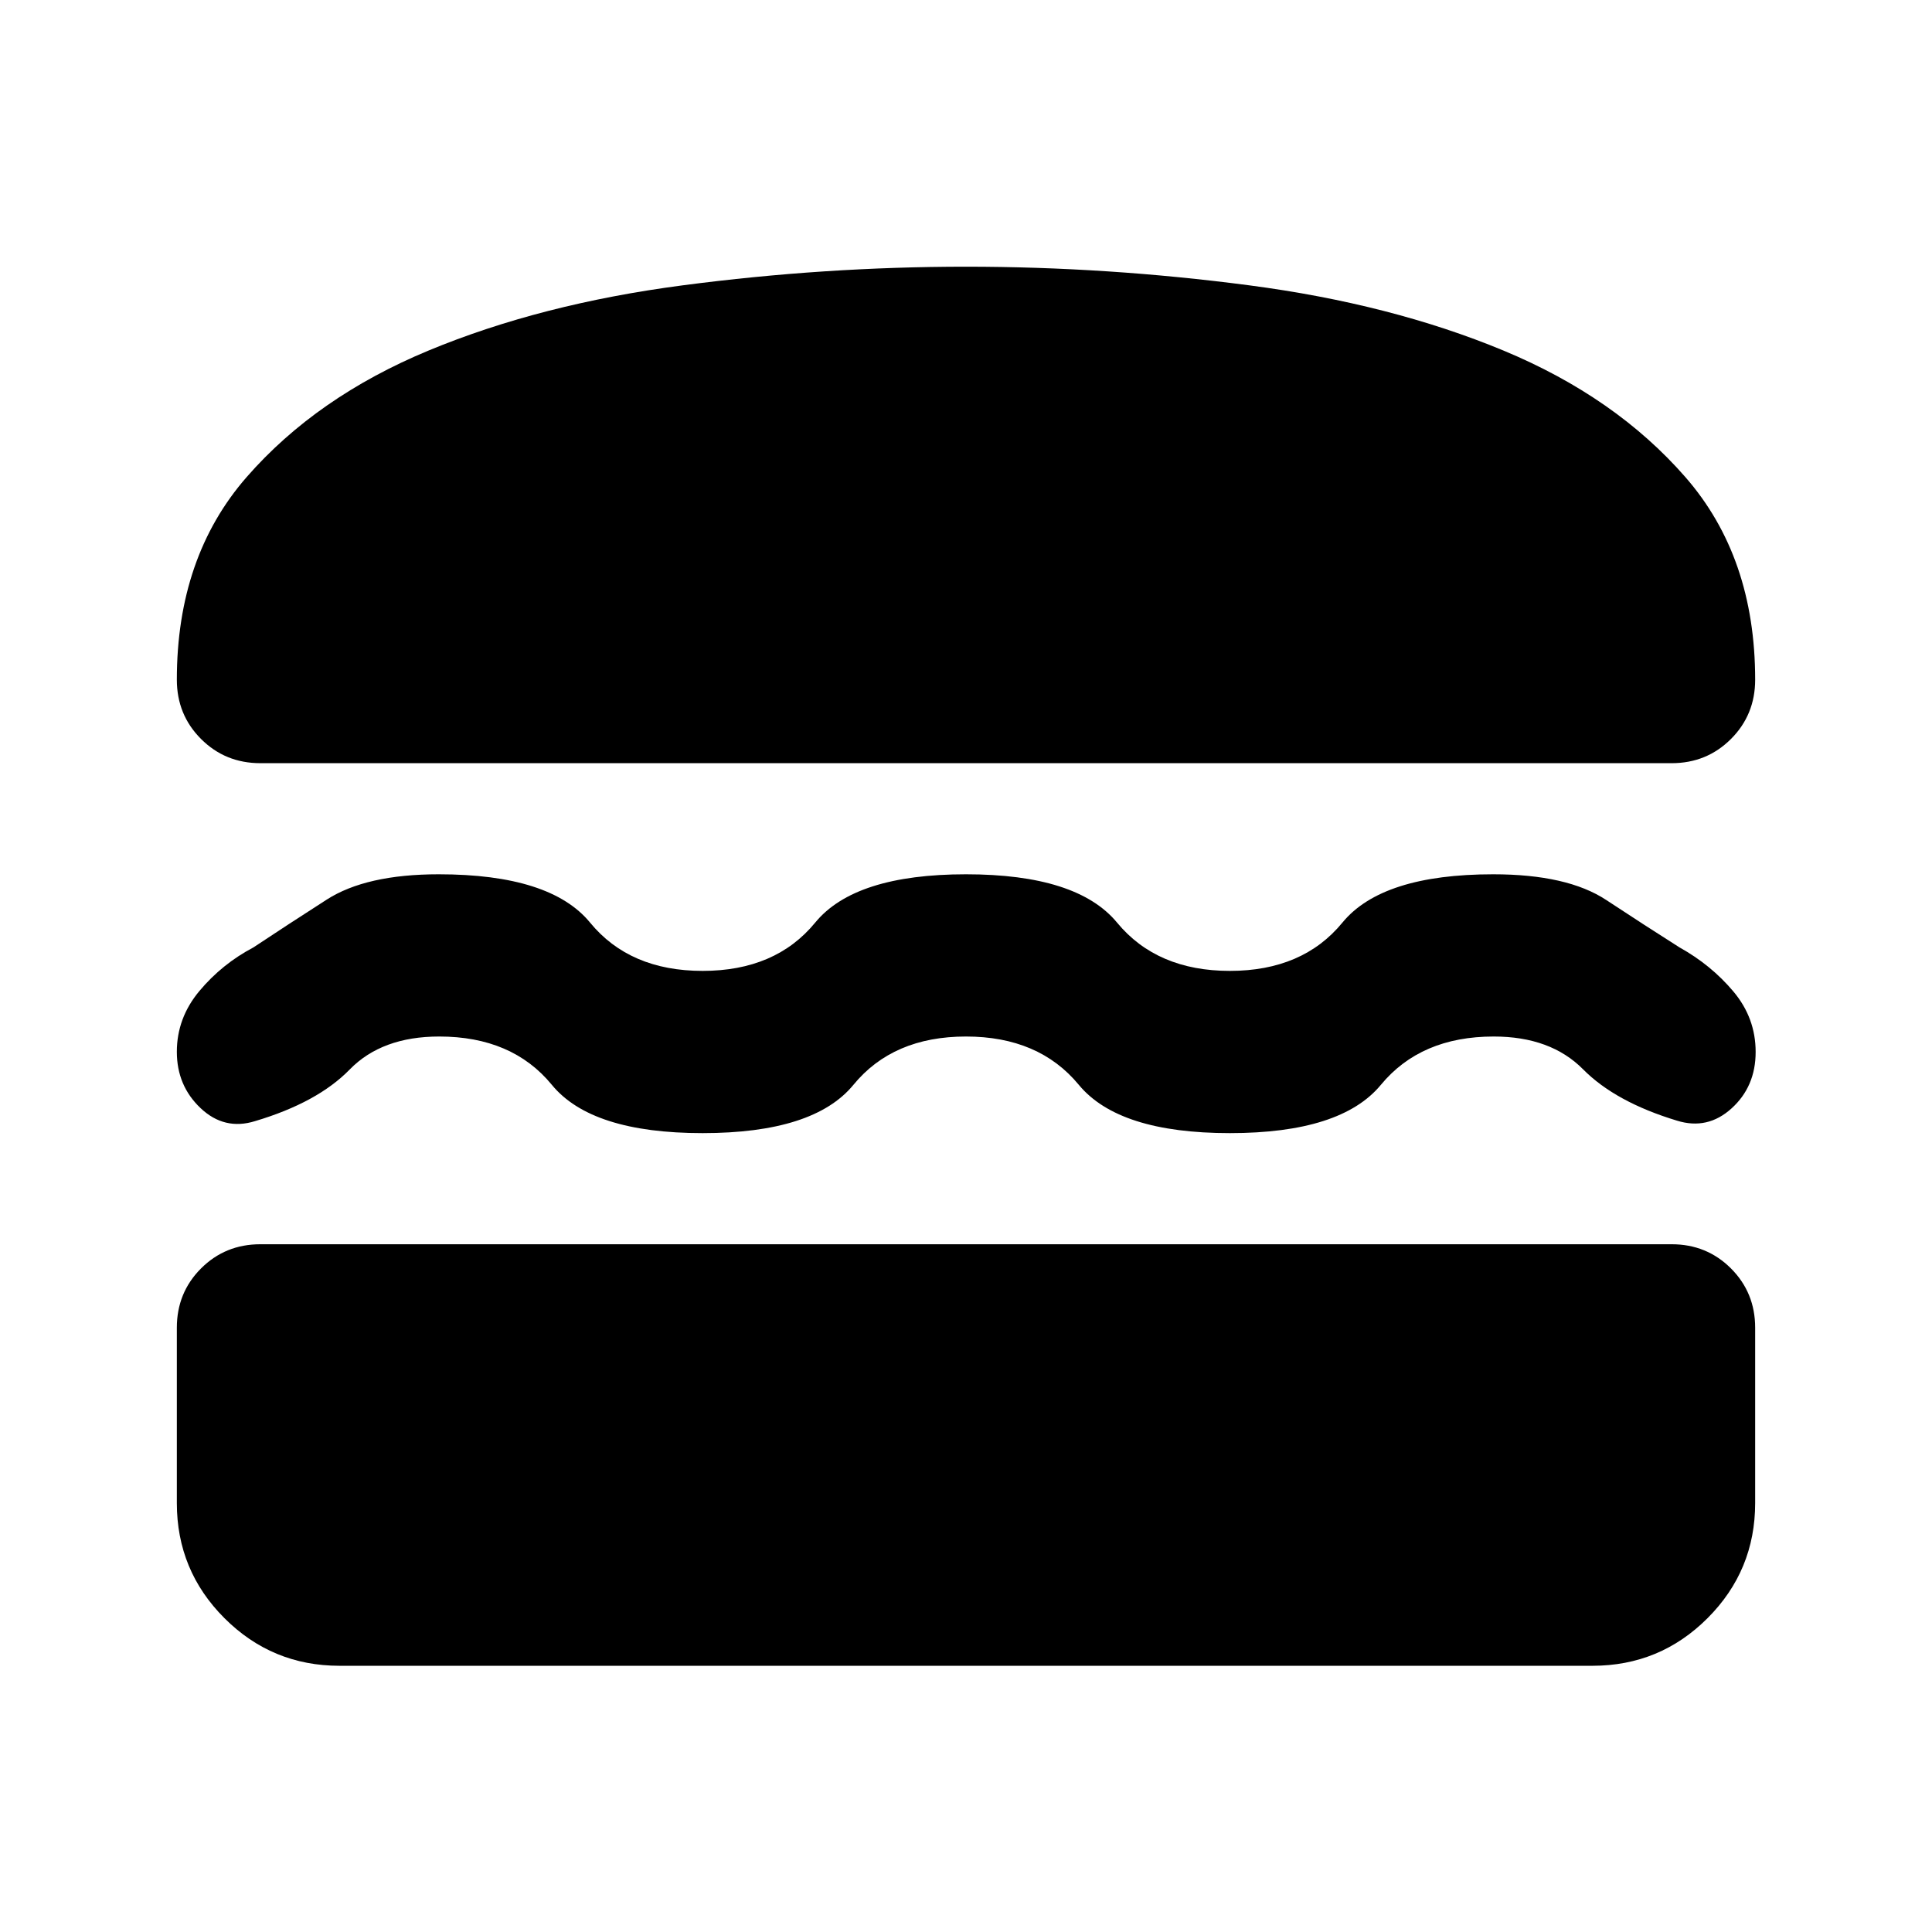 <svg xmlns="http://www.w3.org/2000/svg" height="20" viewBox="0 -960 960 960" width="20"><path d="M168.72-132.28q-33.53 0-57.19-23.66-23.66-23.66-23.66-57.19v-87.11q0-17.45 12.02-29.48 12.03-12.02 29.48-12.02h701.26q17.45 0 29.48 12.02 12.02 12.03 12.02 29.48v87.11q0 33.53-23.66 57.19-23.66 23.66-57.19 23.66H168.72ZM480-444.96q-36.24 0-55.93 24-19.7 24-74.94 24-55.24 0-74.93-24-19.7-24-55.94-24-28.52 0-44.52 16.41-16 16.4-47.04 25.64-15.2 4.71-27.02-6.45-11.81-11.16-11.81-27.99 0-16.82 11.22-30.24 11.22-13.42 26.84-21.65 16.78-11.16 36.4-23.74 19.61-12.59 55.67-12.59 55.5 0 75.2 24 19.69 24 55.93 24 36.24 0 55.94-24 19.69-24 74.93-24 55.24 0 75.05 24 19.82 24 56.06 24t55.93-24q19.7-24 74.94-24 36.8 0 56.18 12.79 19.38 12.78 36.38 23.54 15.68 8.72 26.75 21.88 11.08 13.15 11.08 30.08 0 17.17-11.94 28.01-11.93 10.84-27.13 6.12-30.56-9.24-46.68-25.52-16.12-16.29-44.4-16.29-36.24 0-56.06 24-19.81 24-75.05 24-55.24 0-75.06-24-19.81-24-56.05-24Zm0-382.52q70.2 0 140.75 9.26T747-785.84q55.7 23.12 90.41 62.86 34.72 39.74 34.72 100.7 0 17.45-12.02 29.47-12.03 12.03-29.48 12.03H129.37q-17.45 0-29.48-12.03-12.02-12.02-12.02-29.47 0-60.96 34.72-100.7 34.71-39.74 90.41-62.86 55.7-23.12 126.25-32.38 70.55-9.26 140.75-9.26Z"/></svg>